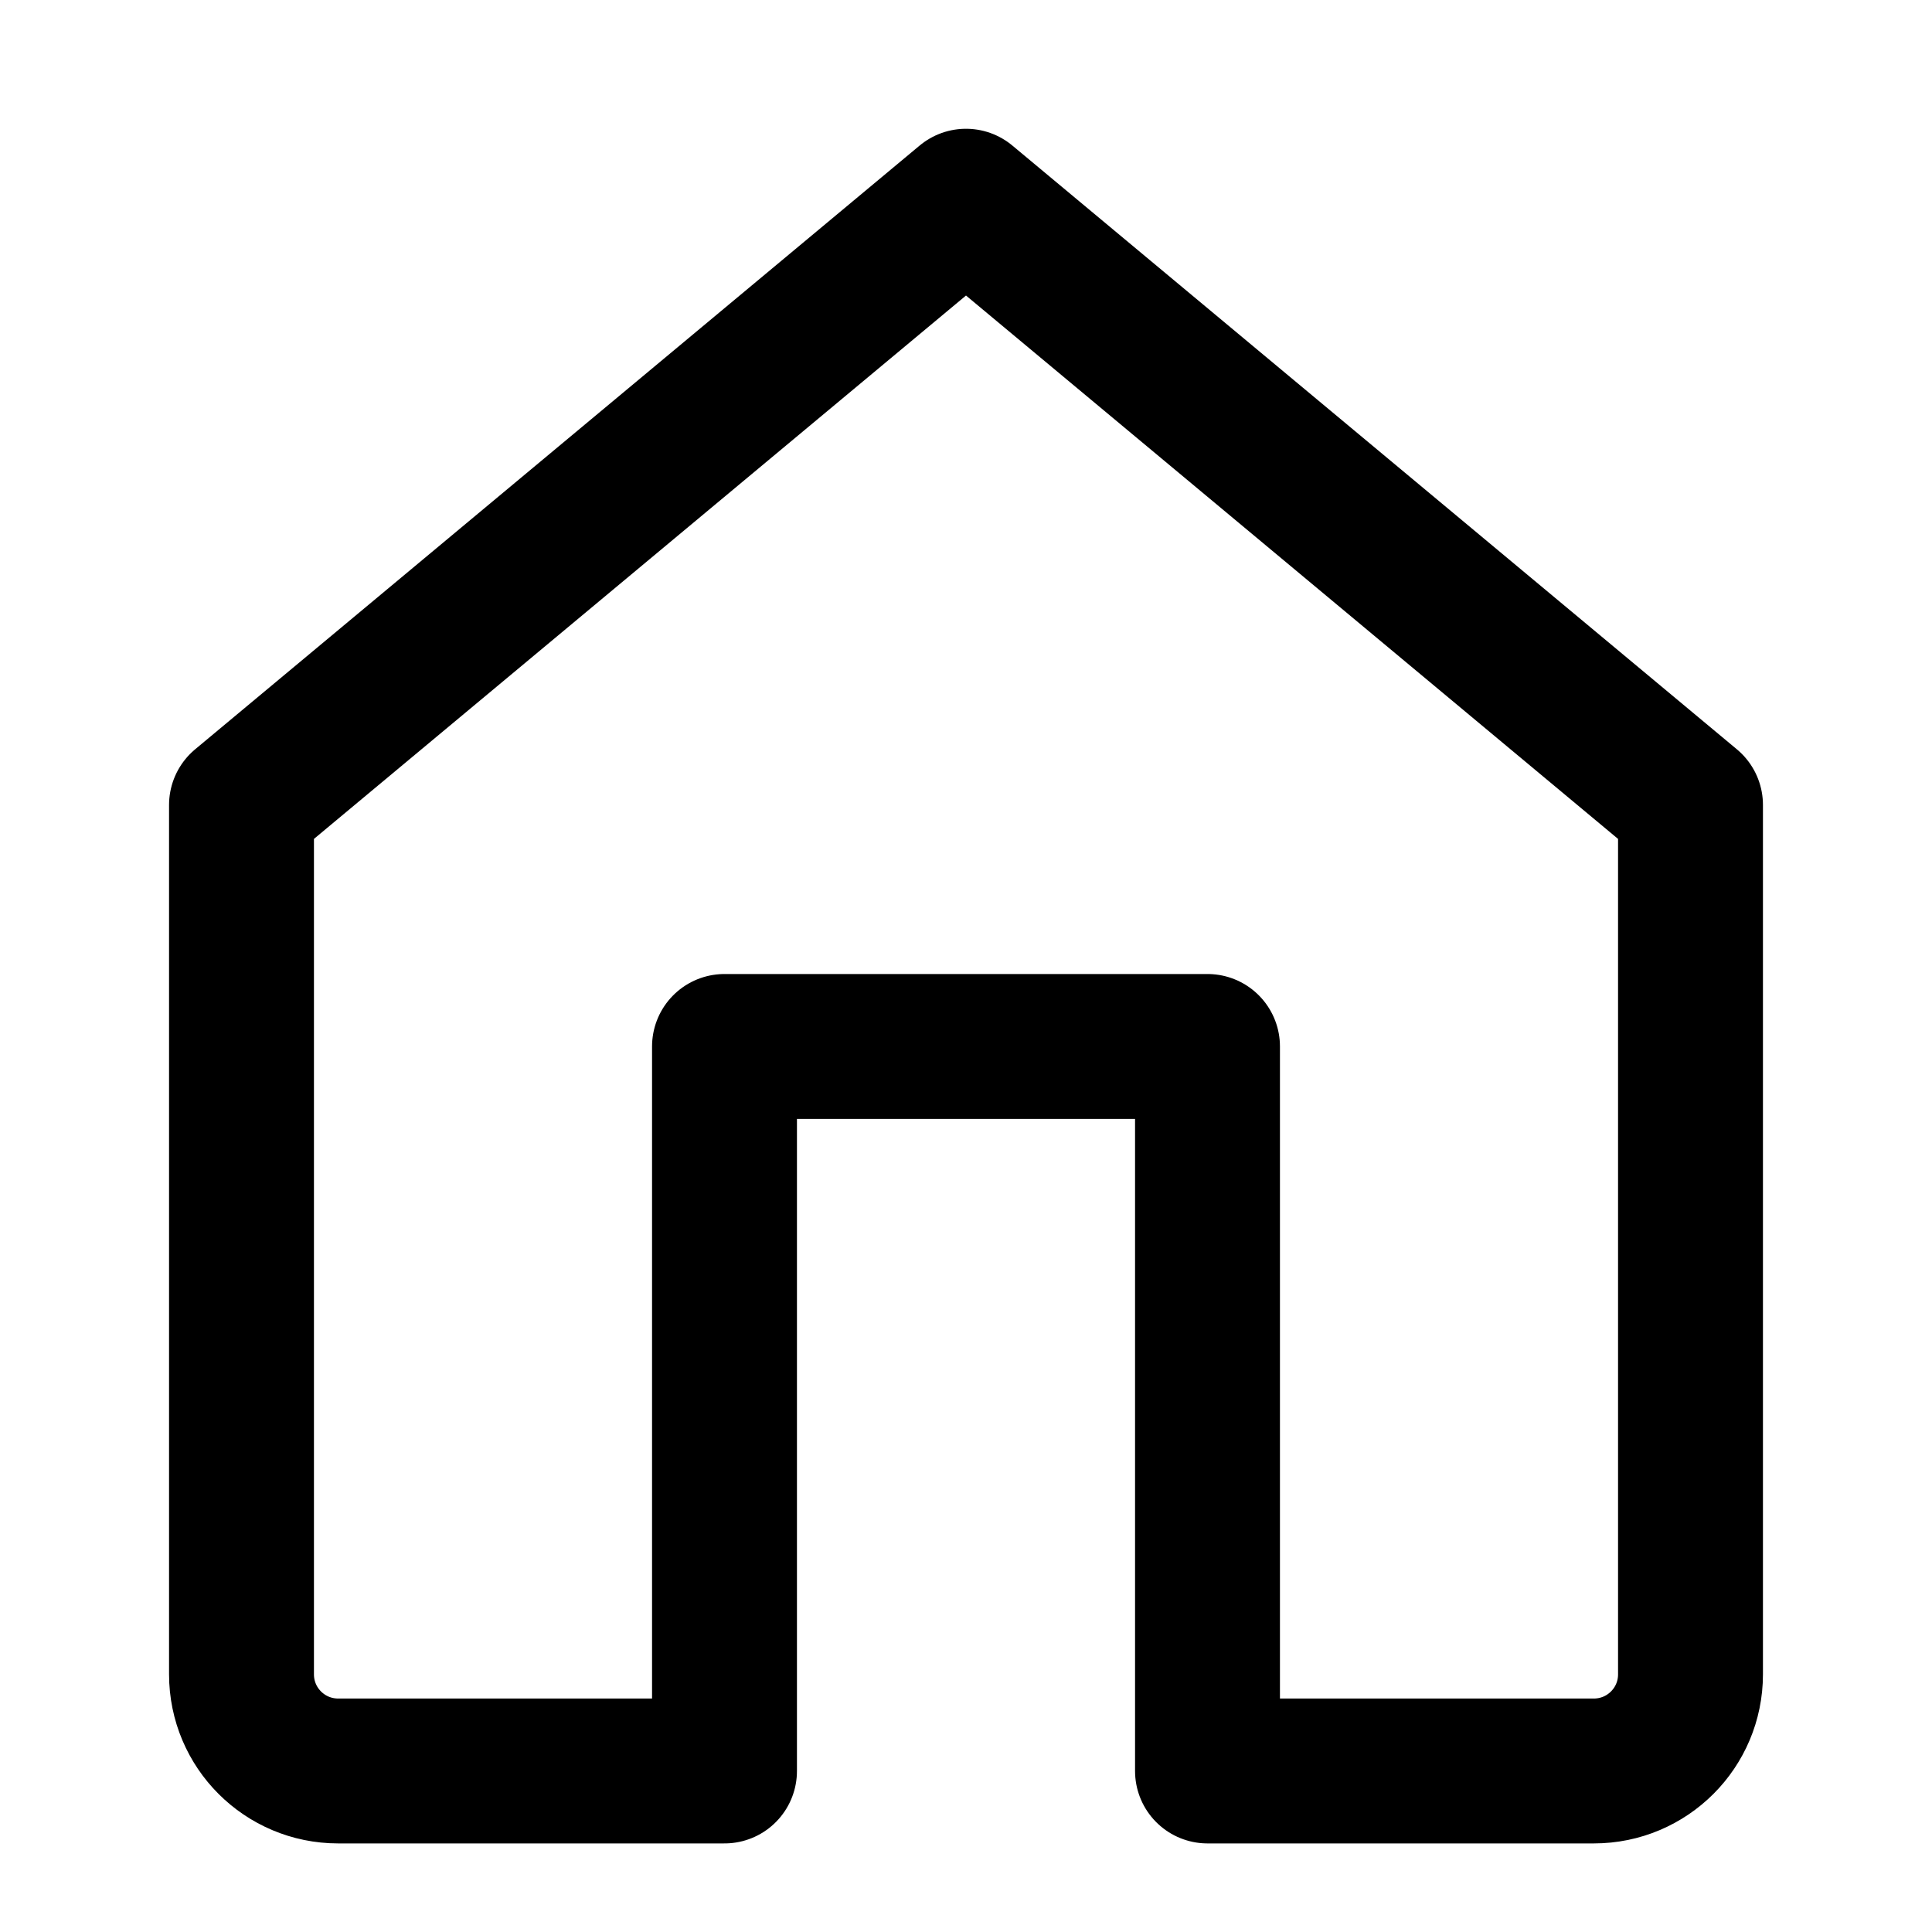 <svg width="20" height="20" viewBox="0 0 20 20" fill="none" xmlns="http://www.w3.org/2000/svg">
<path d="M17.5 17.333V8.333L10 2.083L2.5 8.333L2.5 17.333C2.5 17.886 2.948 18.333 3.5 18.333H7.5V10.833H12.5V18.333H16.5C17.052 18.333 17.5 17.886 17.5 17.333Z" stroke="black" stroke-width="1.5" stroke-linecap="round" stroke-linejoin="round"/>
</svg>

